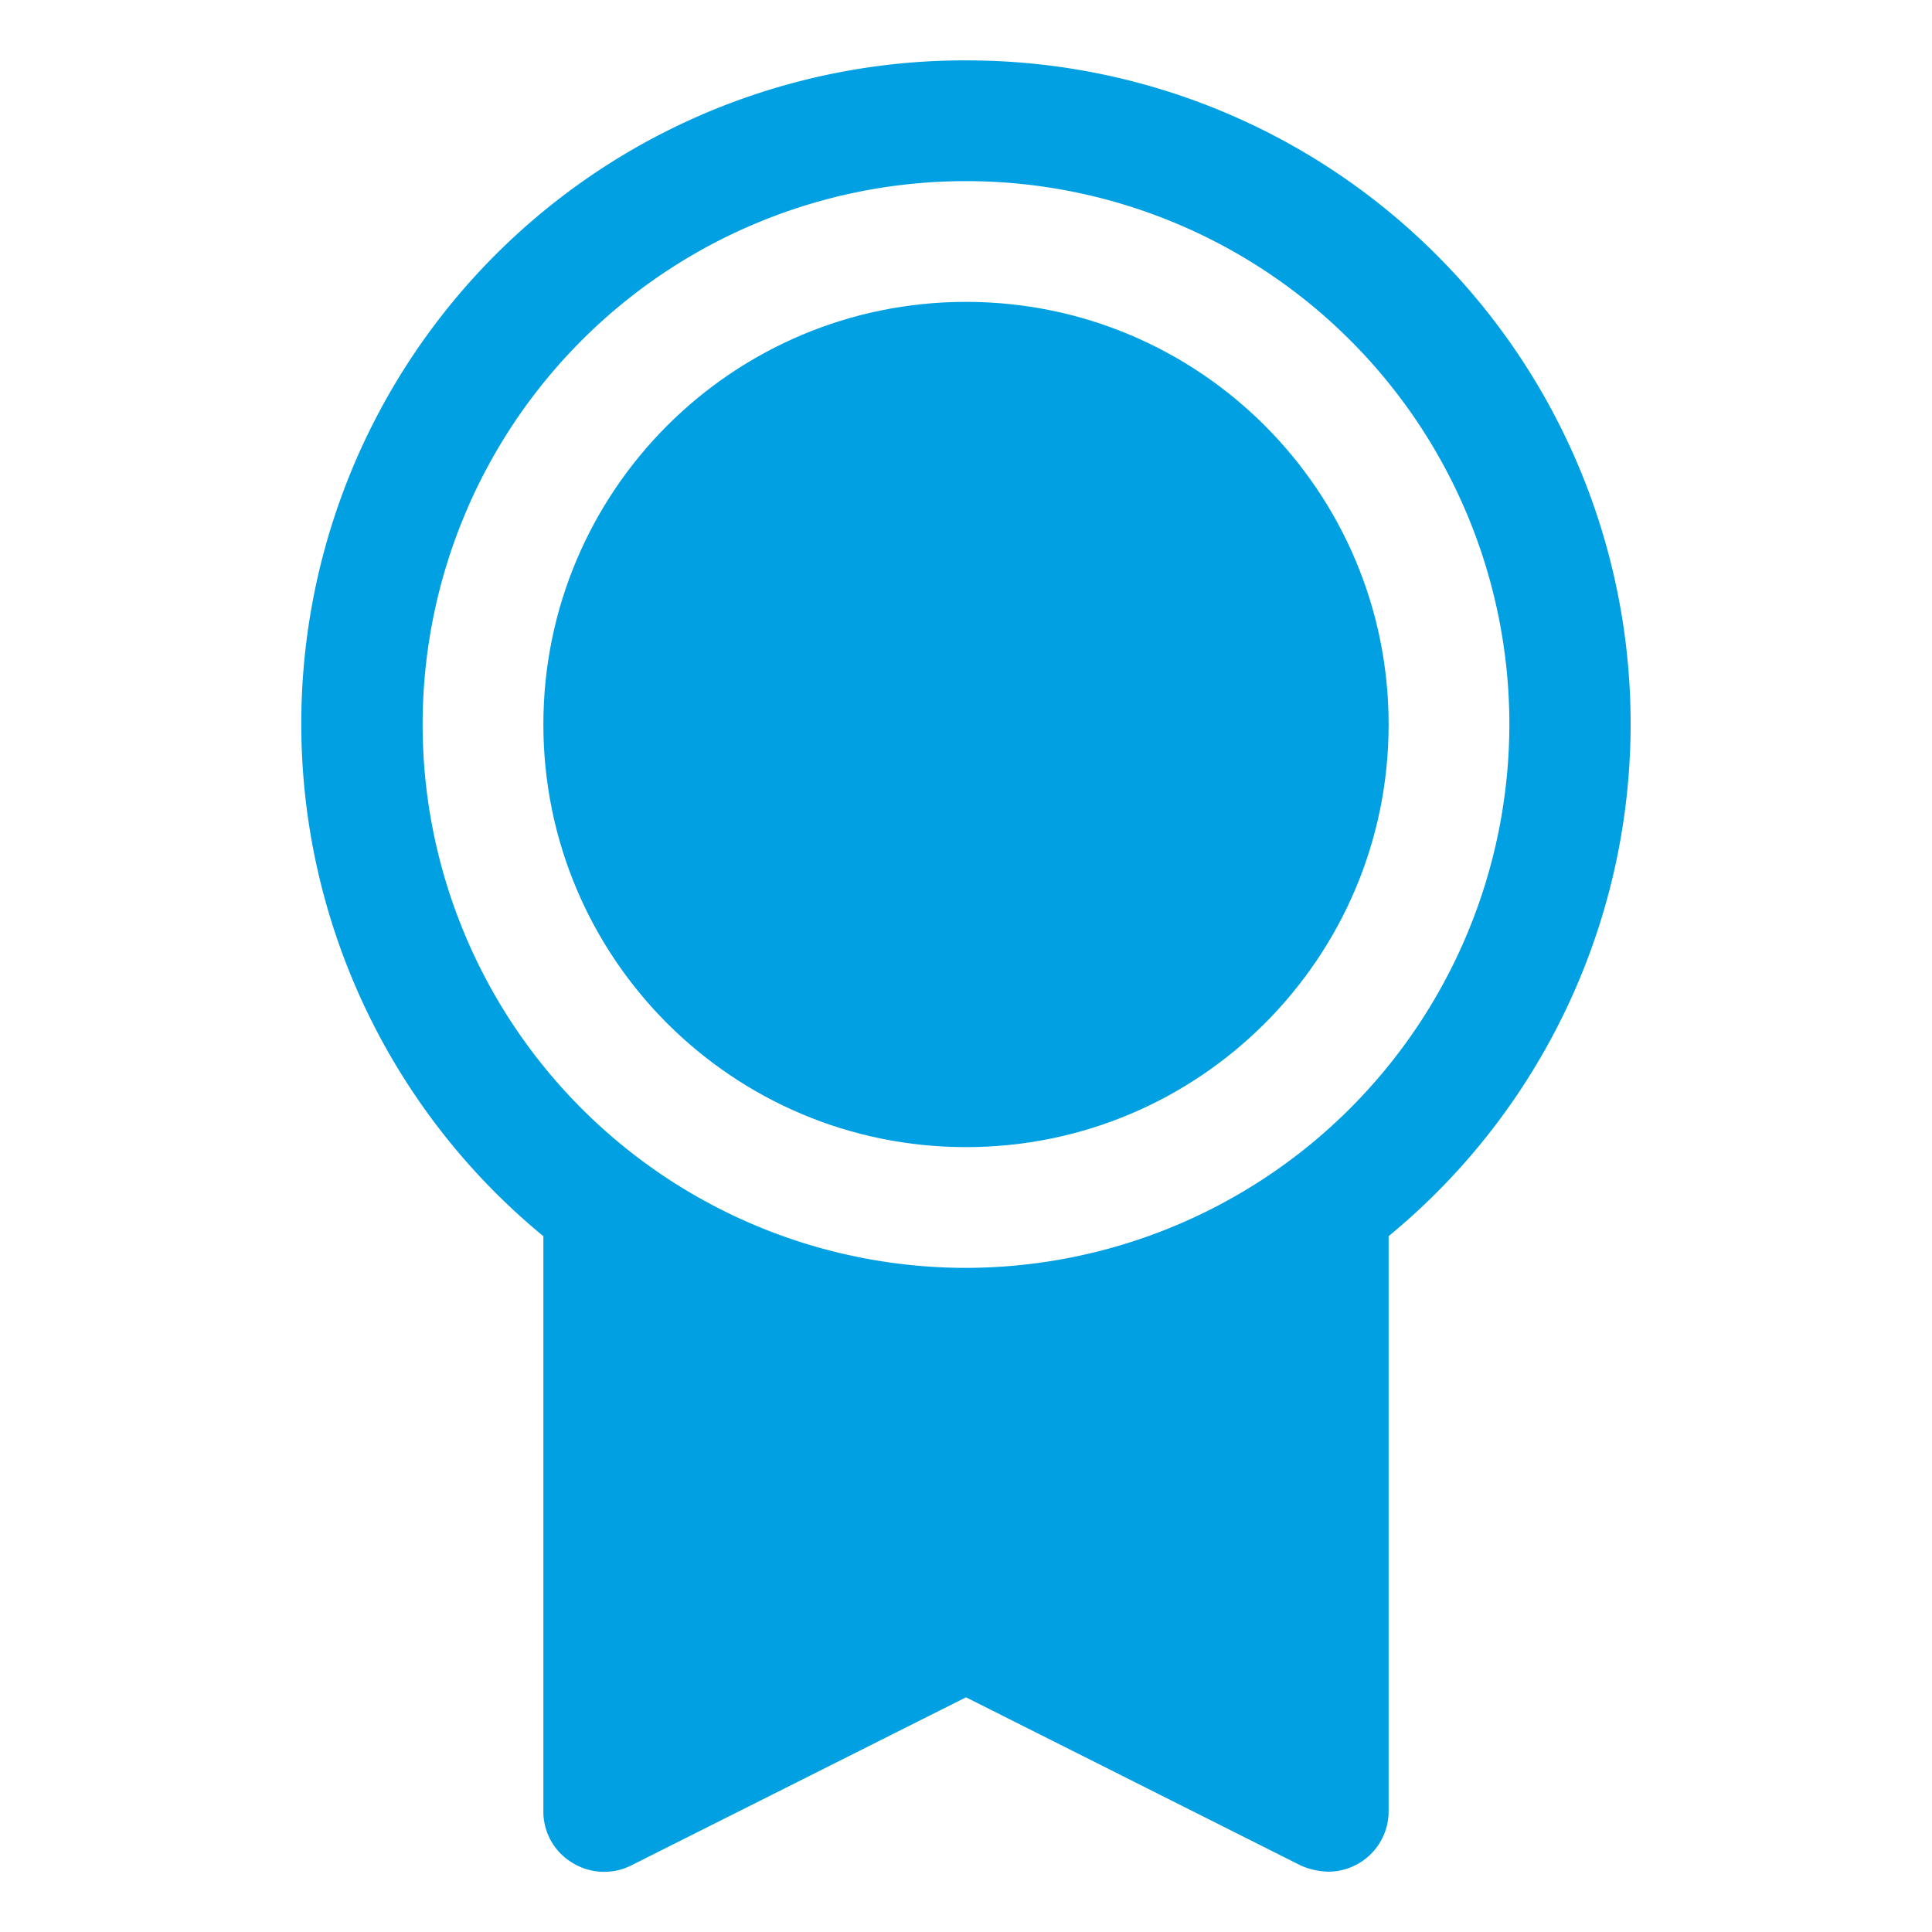 <svg width="60" height="60" fill="none" xmlns="http://www.w3.org/2000/svg"><path d="M30 35.625c7.249 0 13.125-5.876 13.125-13.125S37.249 9.375 30 9.375 16.875 15.251 16.875 22.5 22.751 35.625 30 35.625z" fill="#00A0E3"/><path d="M30 1.875a20.602 20.602 0 00-13.125 36.516V56.25a1.851 1.851 0 00.89 1.594 1.875 1.875 0 001.829.093L30 52.712l10.406 5.227c.266.117.553.18.844.187a1.875 1.875 0 001.875-1.875V38.39A20.602 20.602 0 0030 1.876zm0 37.5A16.875 16.875 0 1146.875 22.5 16.899 16.899 0 0130 39.375z" fill="#00A0E3"/></svg>